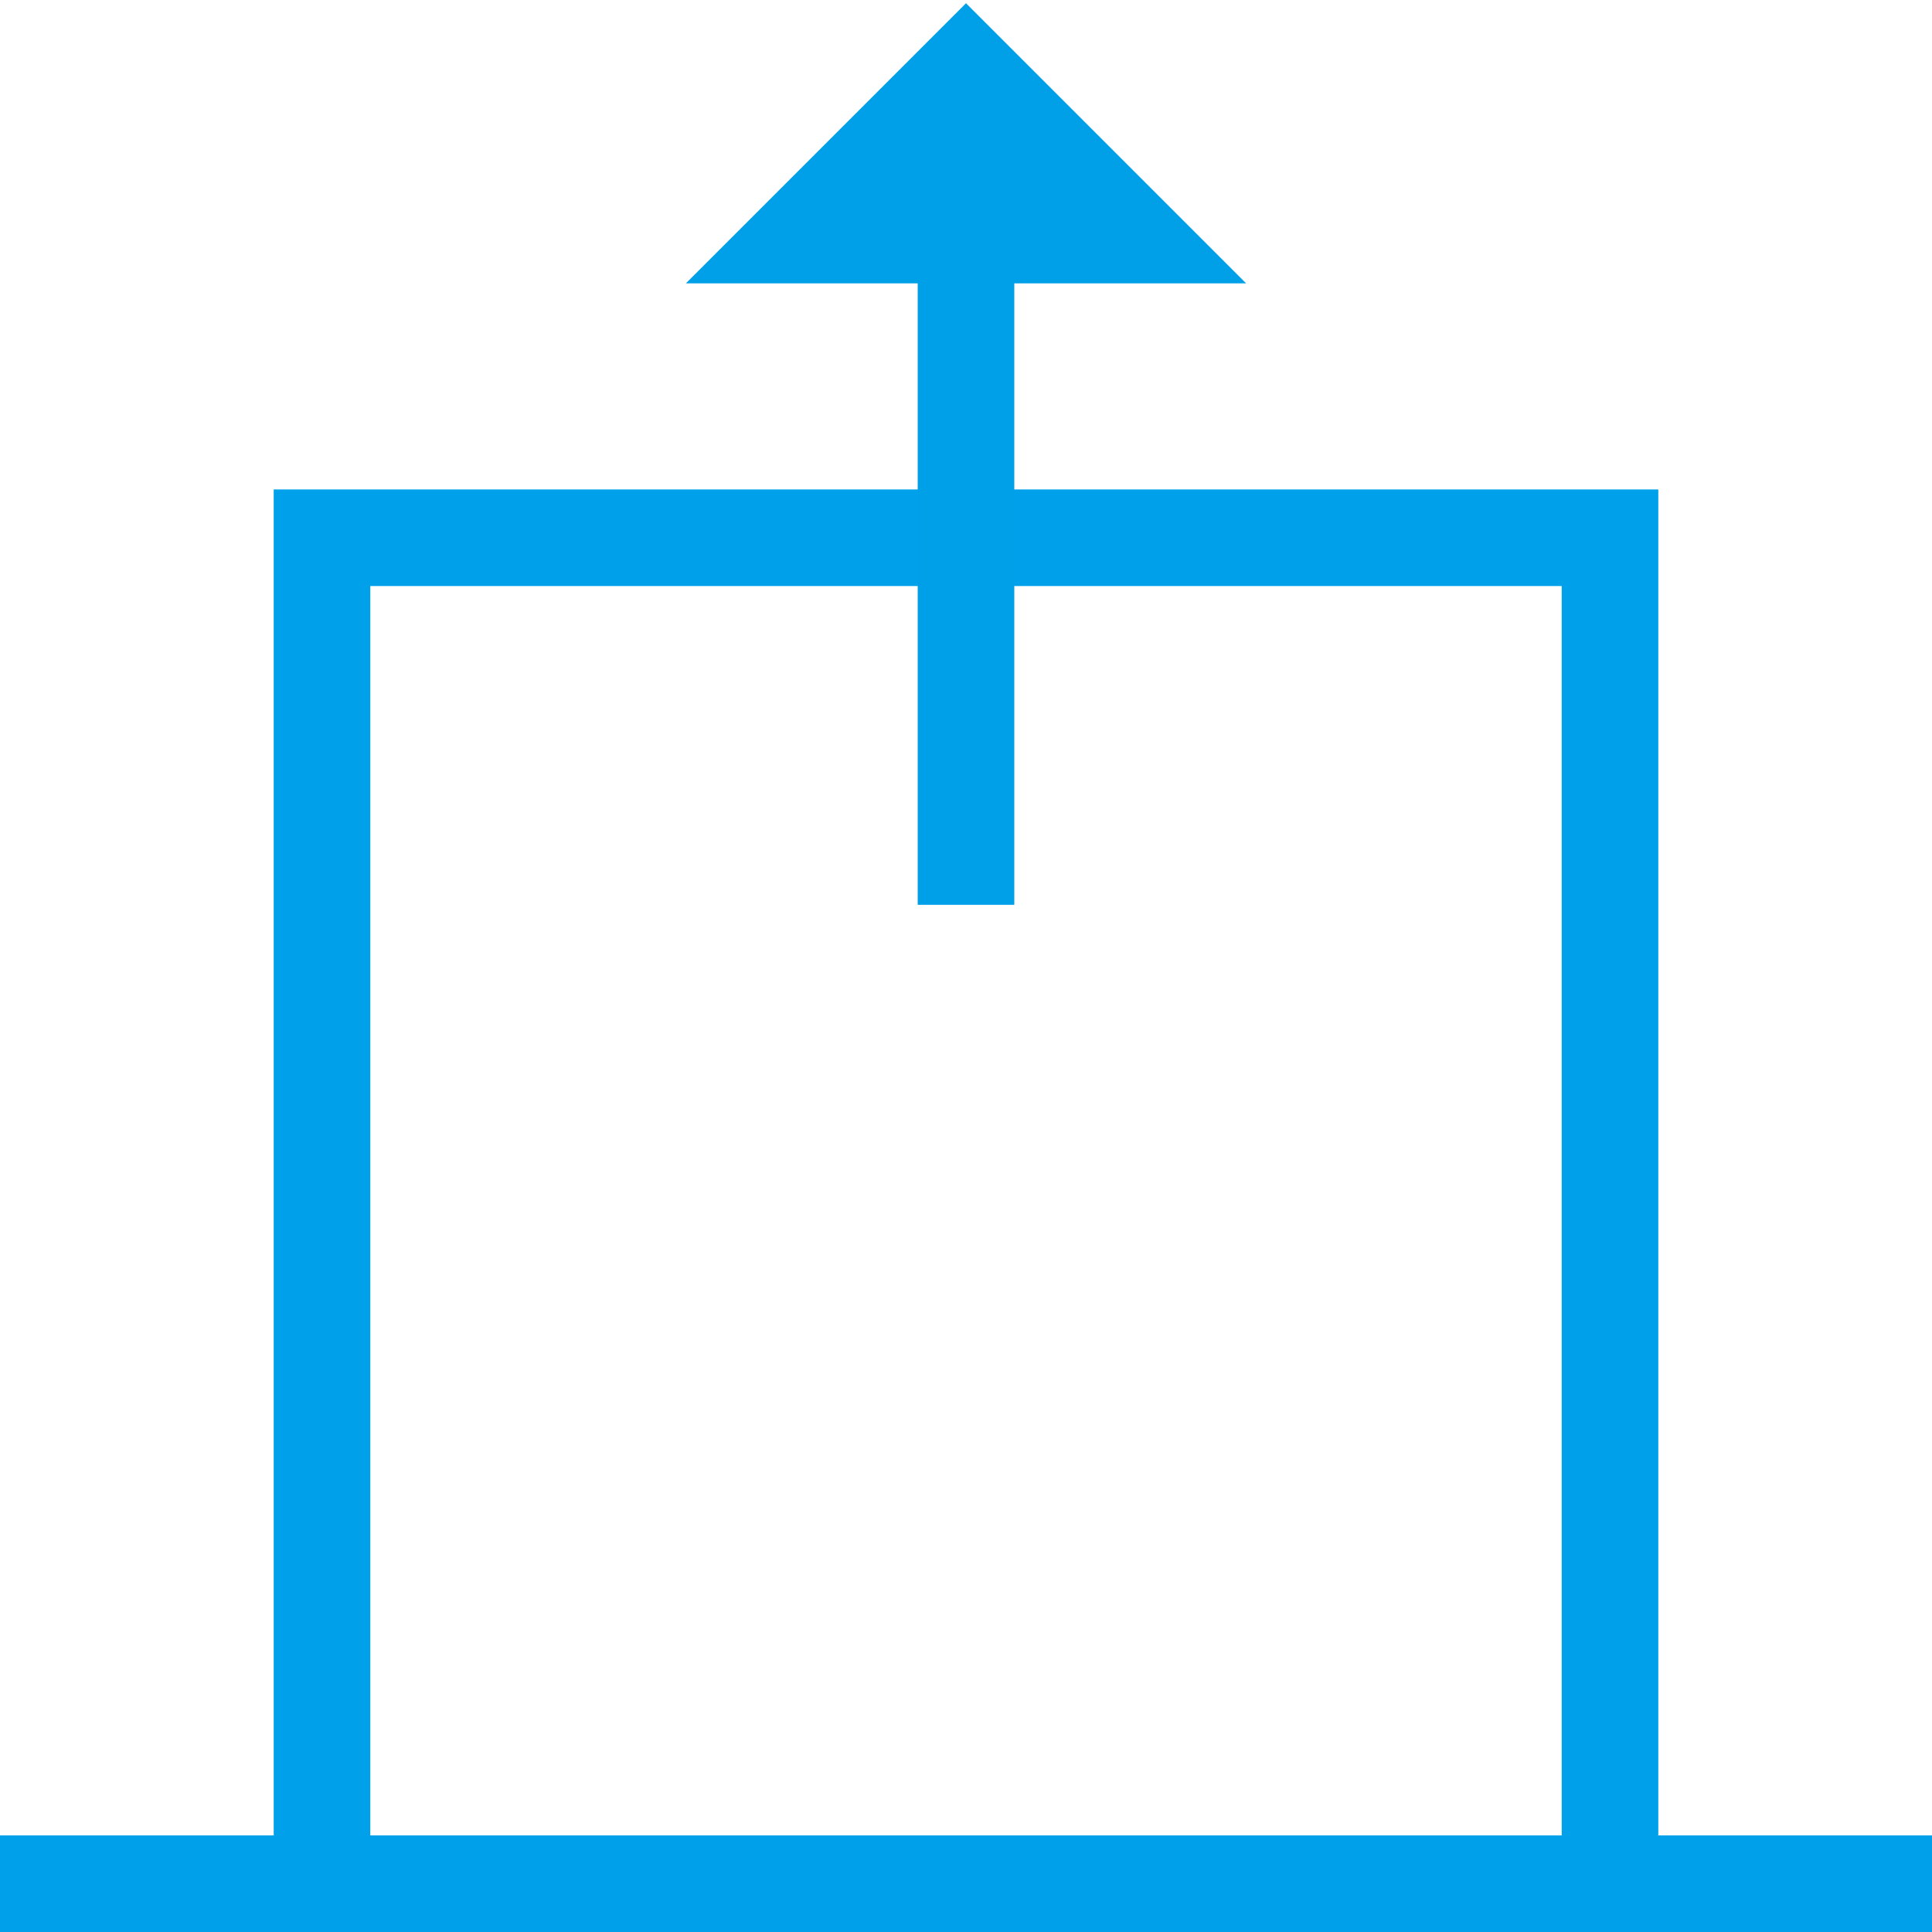 <?xml version="1.0" encoding="utf-8"?>
<!-- Generator: Adobe Illustrator 20.1.0, SVG Export Plug-In . SVG Version: 6.00 Build 0)  -->
<svg version="1.1" id="レイヤー_1" xmlns="http://www.w3.org/2000/svg" xmlns:xlink="http://www.w3.org/1999/xlink" x="0px"
	 y="0px" viewBox="0 0 60 60" style="enable-background:new 0 0 60 60;" xml:space="preserve">
<style type="text/css">
	.st0{fill:#00A0EA;}
	.st1{fill:#00A0E9;}
</style>
<g>
	<rect y="57" class="st0" width="60" height="3"/>
	<path class="st0" d="M51.5,60h-43V15.2h43V60z M11.5,57h37V18.2h-37V57z"/>
	<rect x="28.5" y="8.1" class="st1" width="3" height="20"/>
	<polygon class="st1" points="38.7,8.8 30,0.1 21.3,8.8 	"/>
</g>
</svg>
